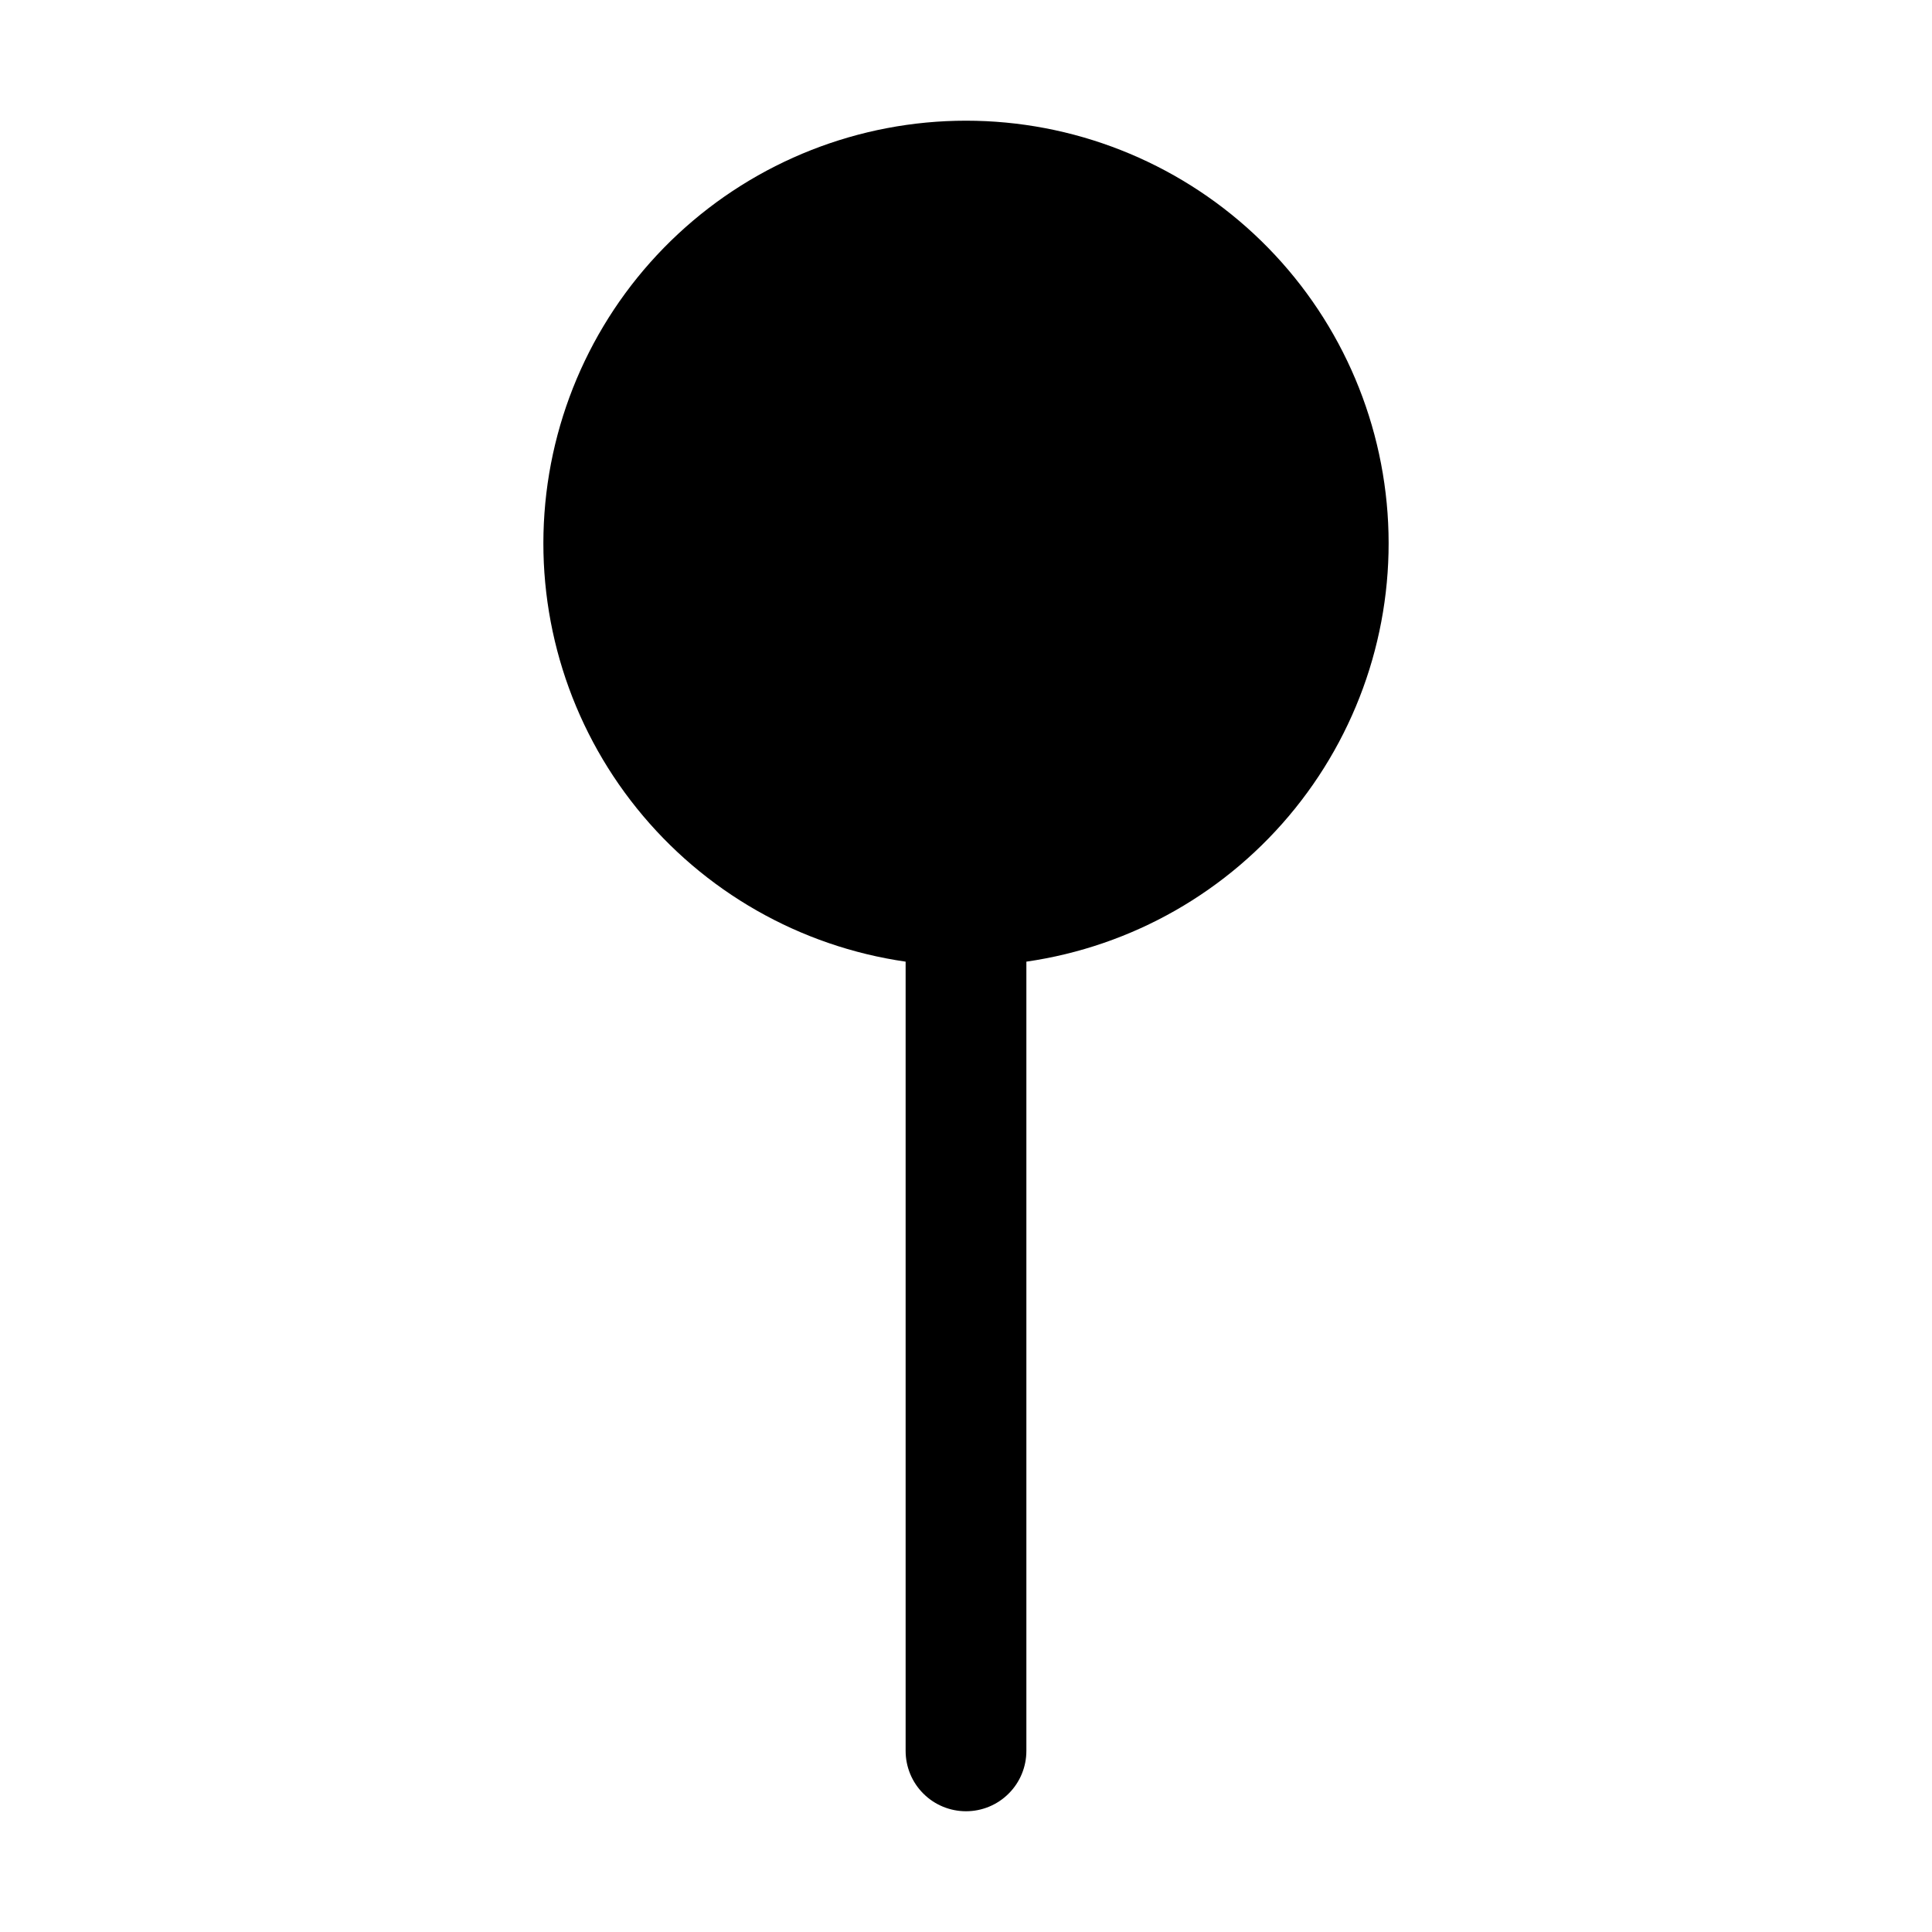 <svg width="32" height="32" viewBox="0 0 32 32" fill="none" xmlns="http://www.w3.org/2000/svg">
    <path d="M17 15.928V29C17 29.265 16.895 29.52 16.707 29.707C16.52 29.895 16.265 30 16 30C15.735 30 15.48 29.895 15.293 29.707C15.105 29.52 15 29.265 15 29V15.928C13.248 15.675 11.658 14.768 10.548 13.389C9.438 12.011 8.891 10.263 9.018 8.498C9.145 6.733 9.935 5.081 11.231 3.875C12.526 2.67 14.23 1.999 16 1.999C17.77 1.999 19.474 2.67 20.769 3.875C22.065 5.081 22.855 6.733 22.982 8.498C23.109 10.263 22.562 12.011 21.452 13.389C20.342 14.768 18.752 15.675 17 15.928Z" fill="black"/>
</svg>
